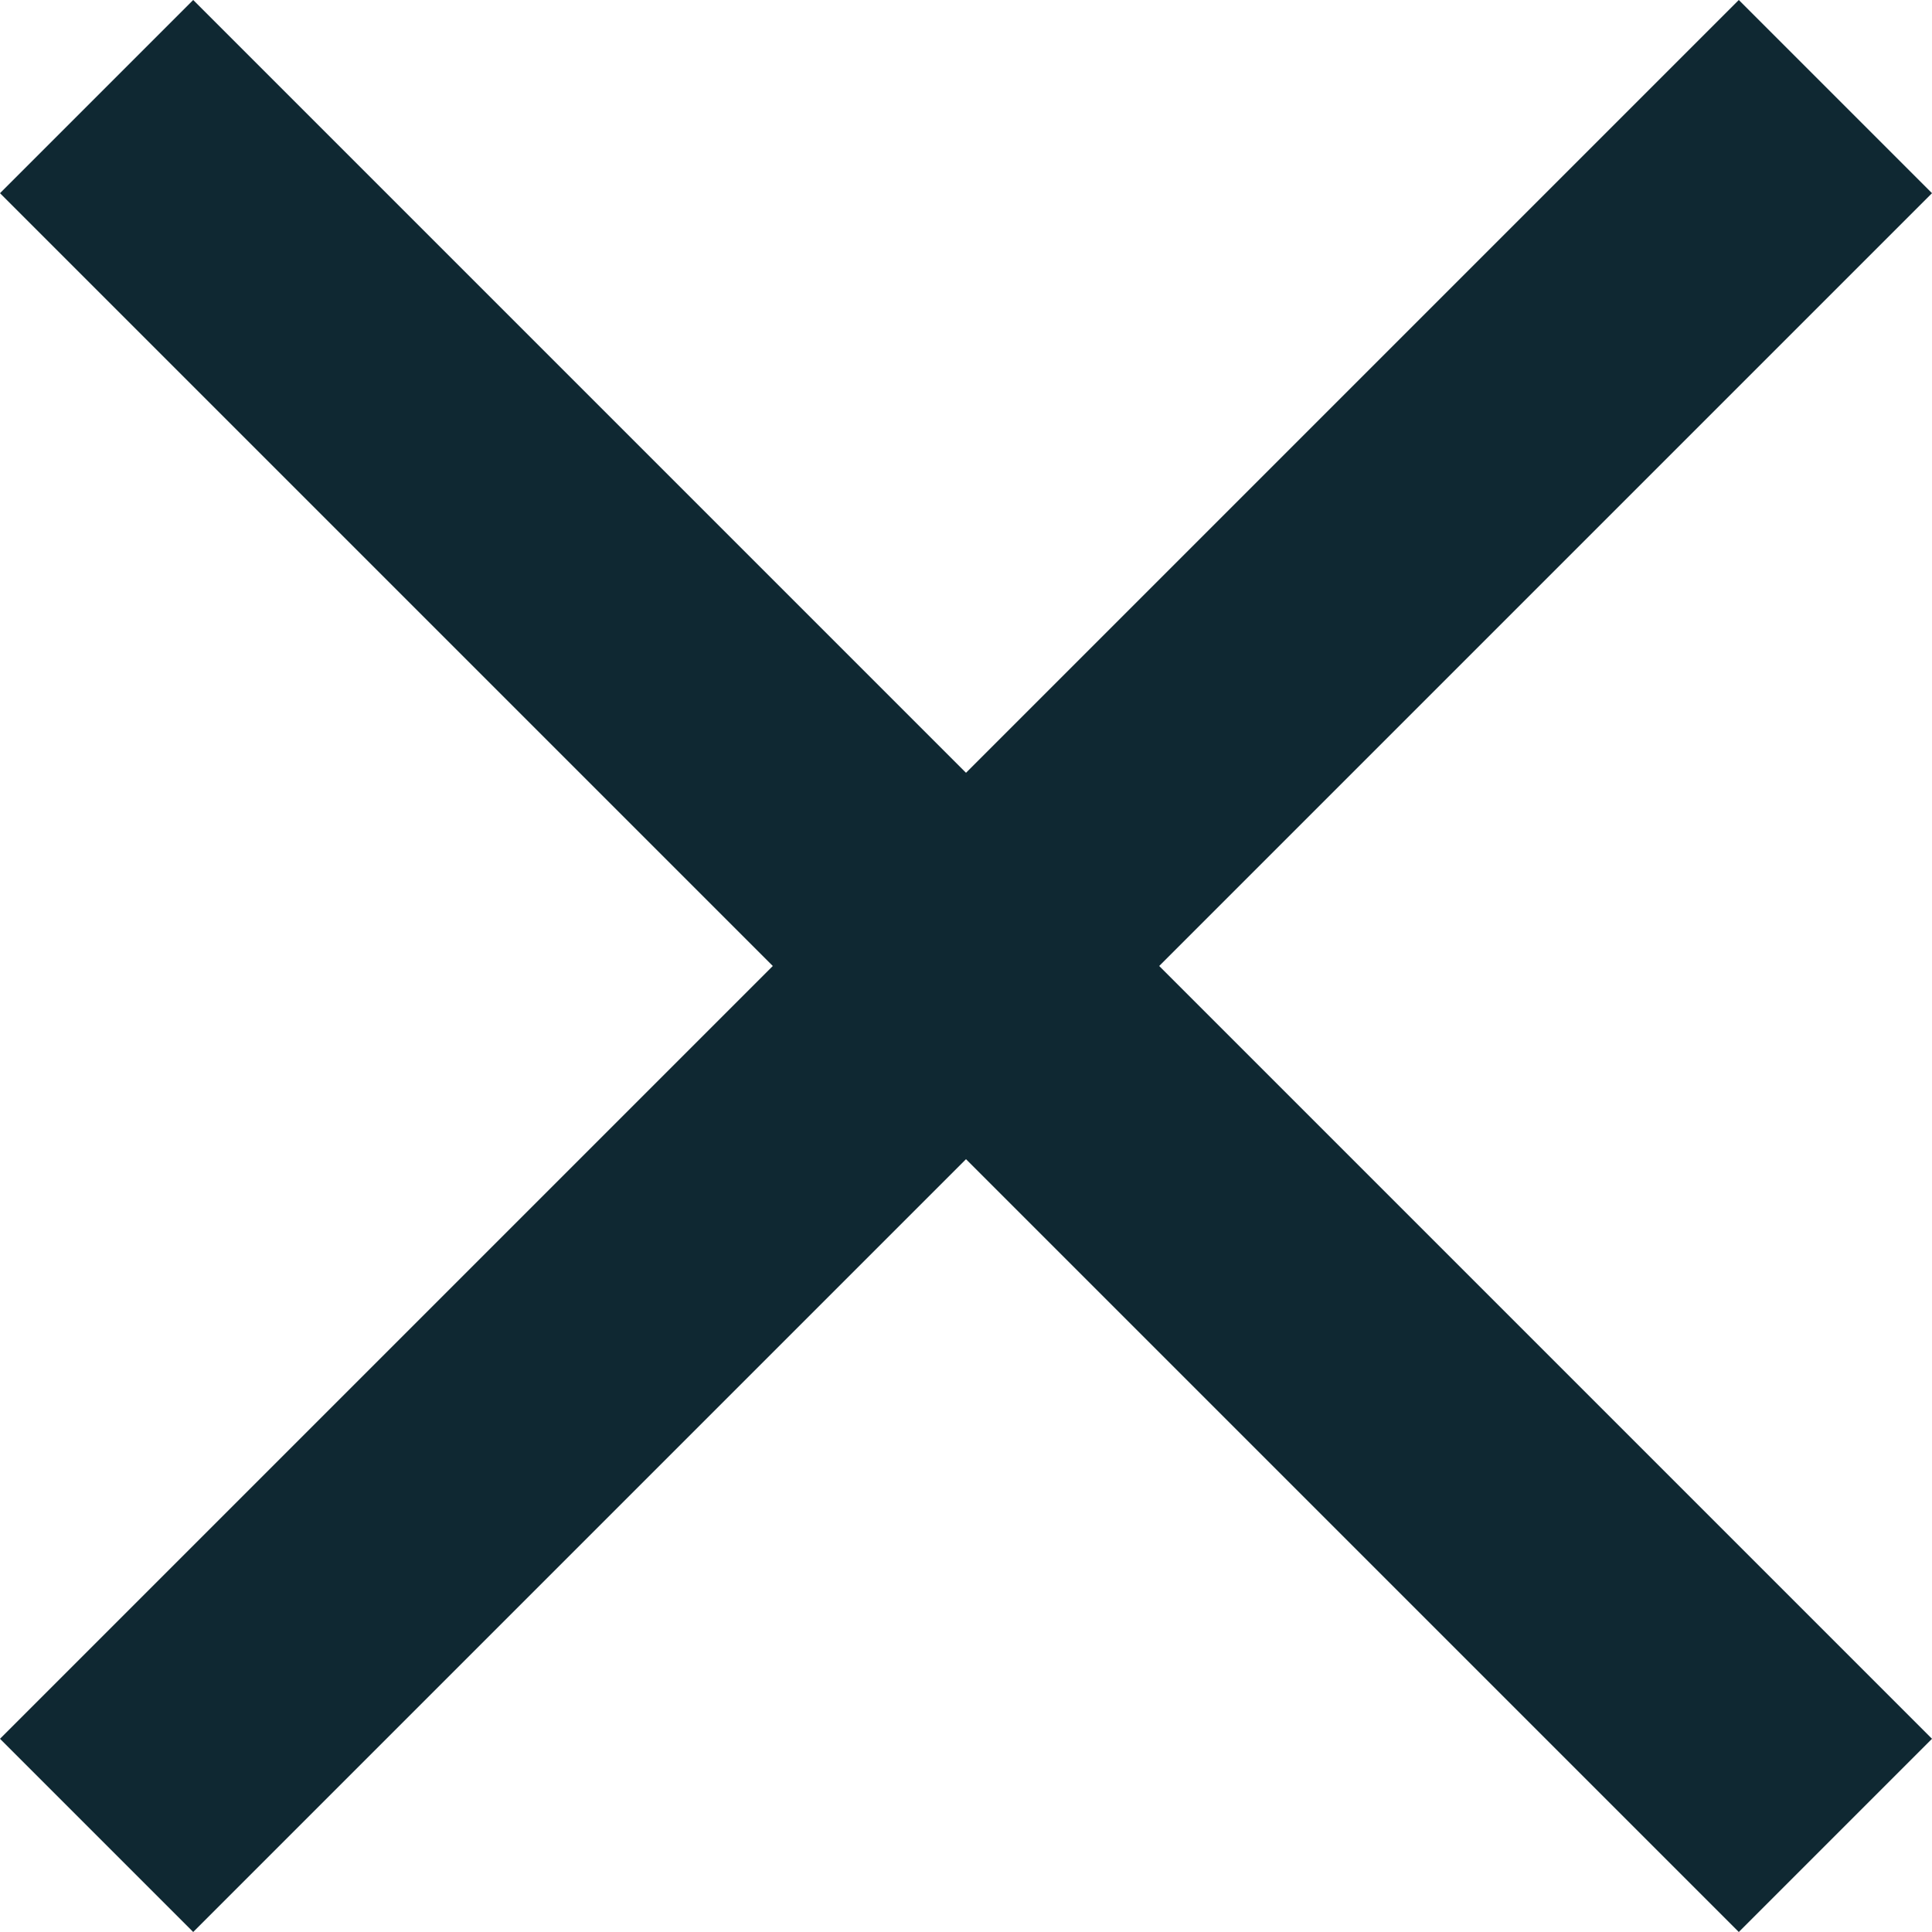 <?xml version="1.0" encoding="UTF-8"?>
<svg width="12px" height="12px" viewBox="0 0 12 12" version="1.1" xmlns="http://www.w3.org/2000/svg" xmlns:xlink="http://www.w3.org/1999/xlink">
    <!-- Generator: Sketch 55.2 (78181) - https://sketchapp.com -->
    <title>icon-close</title>
    <desc>Created with Sketch.</desc>
    <g id="Homepage" stroke="none" stroke-width="1" fill="none" fill-rule="evenodd">
        <g id="mobile-homepage" transform="translate(-146, -23)" fill="#0F2832">
            <g id="logo-and-buttons-copy-2">
                <g id="icon-close" transform="translate(146, 23)">
                    <polygon id="top" points="1.2 0 12 10.8 10.8 12 0 1.2"></polygon>
                    <polygon id="bottom" points="0 10.8 10.8 0 12 1.2 1.2 12"></polygon>
                </g>
            </g>
        </g>
    </g>
</svg>